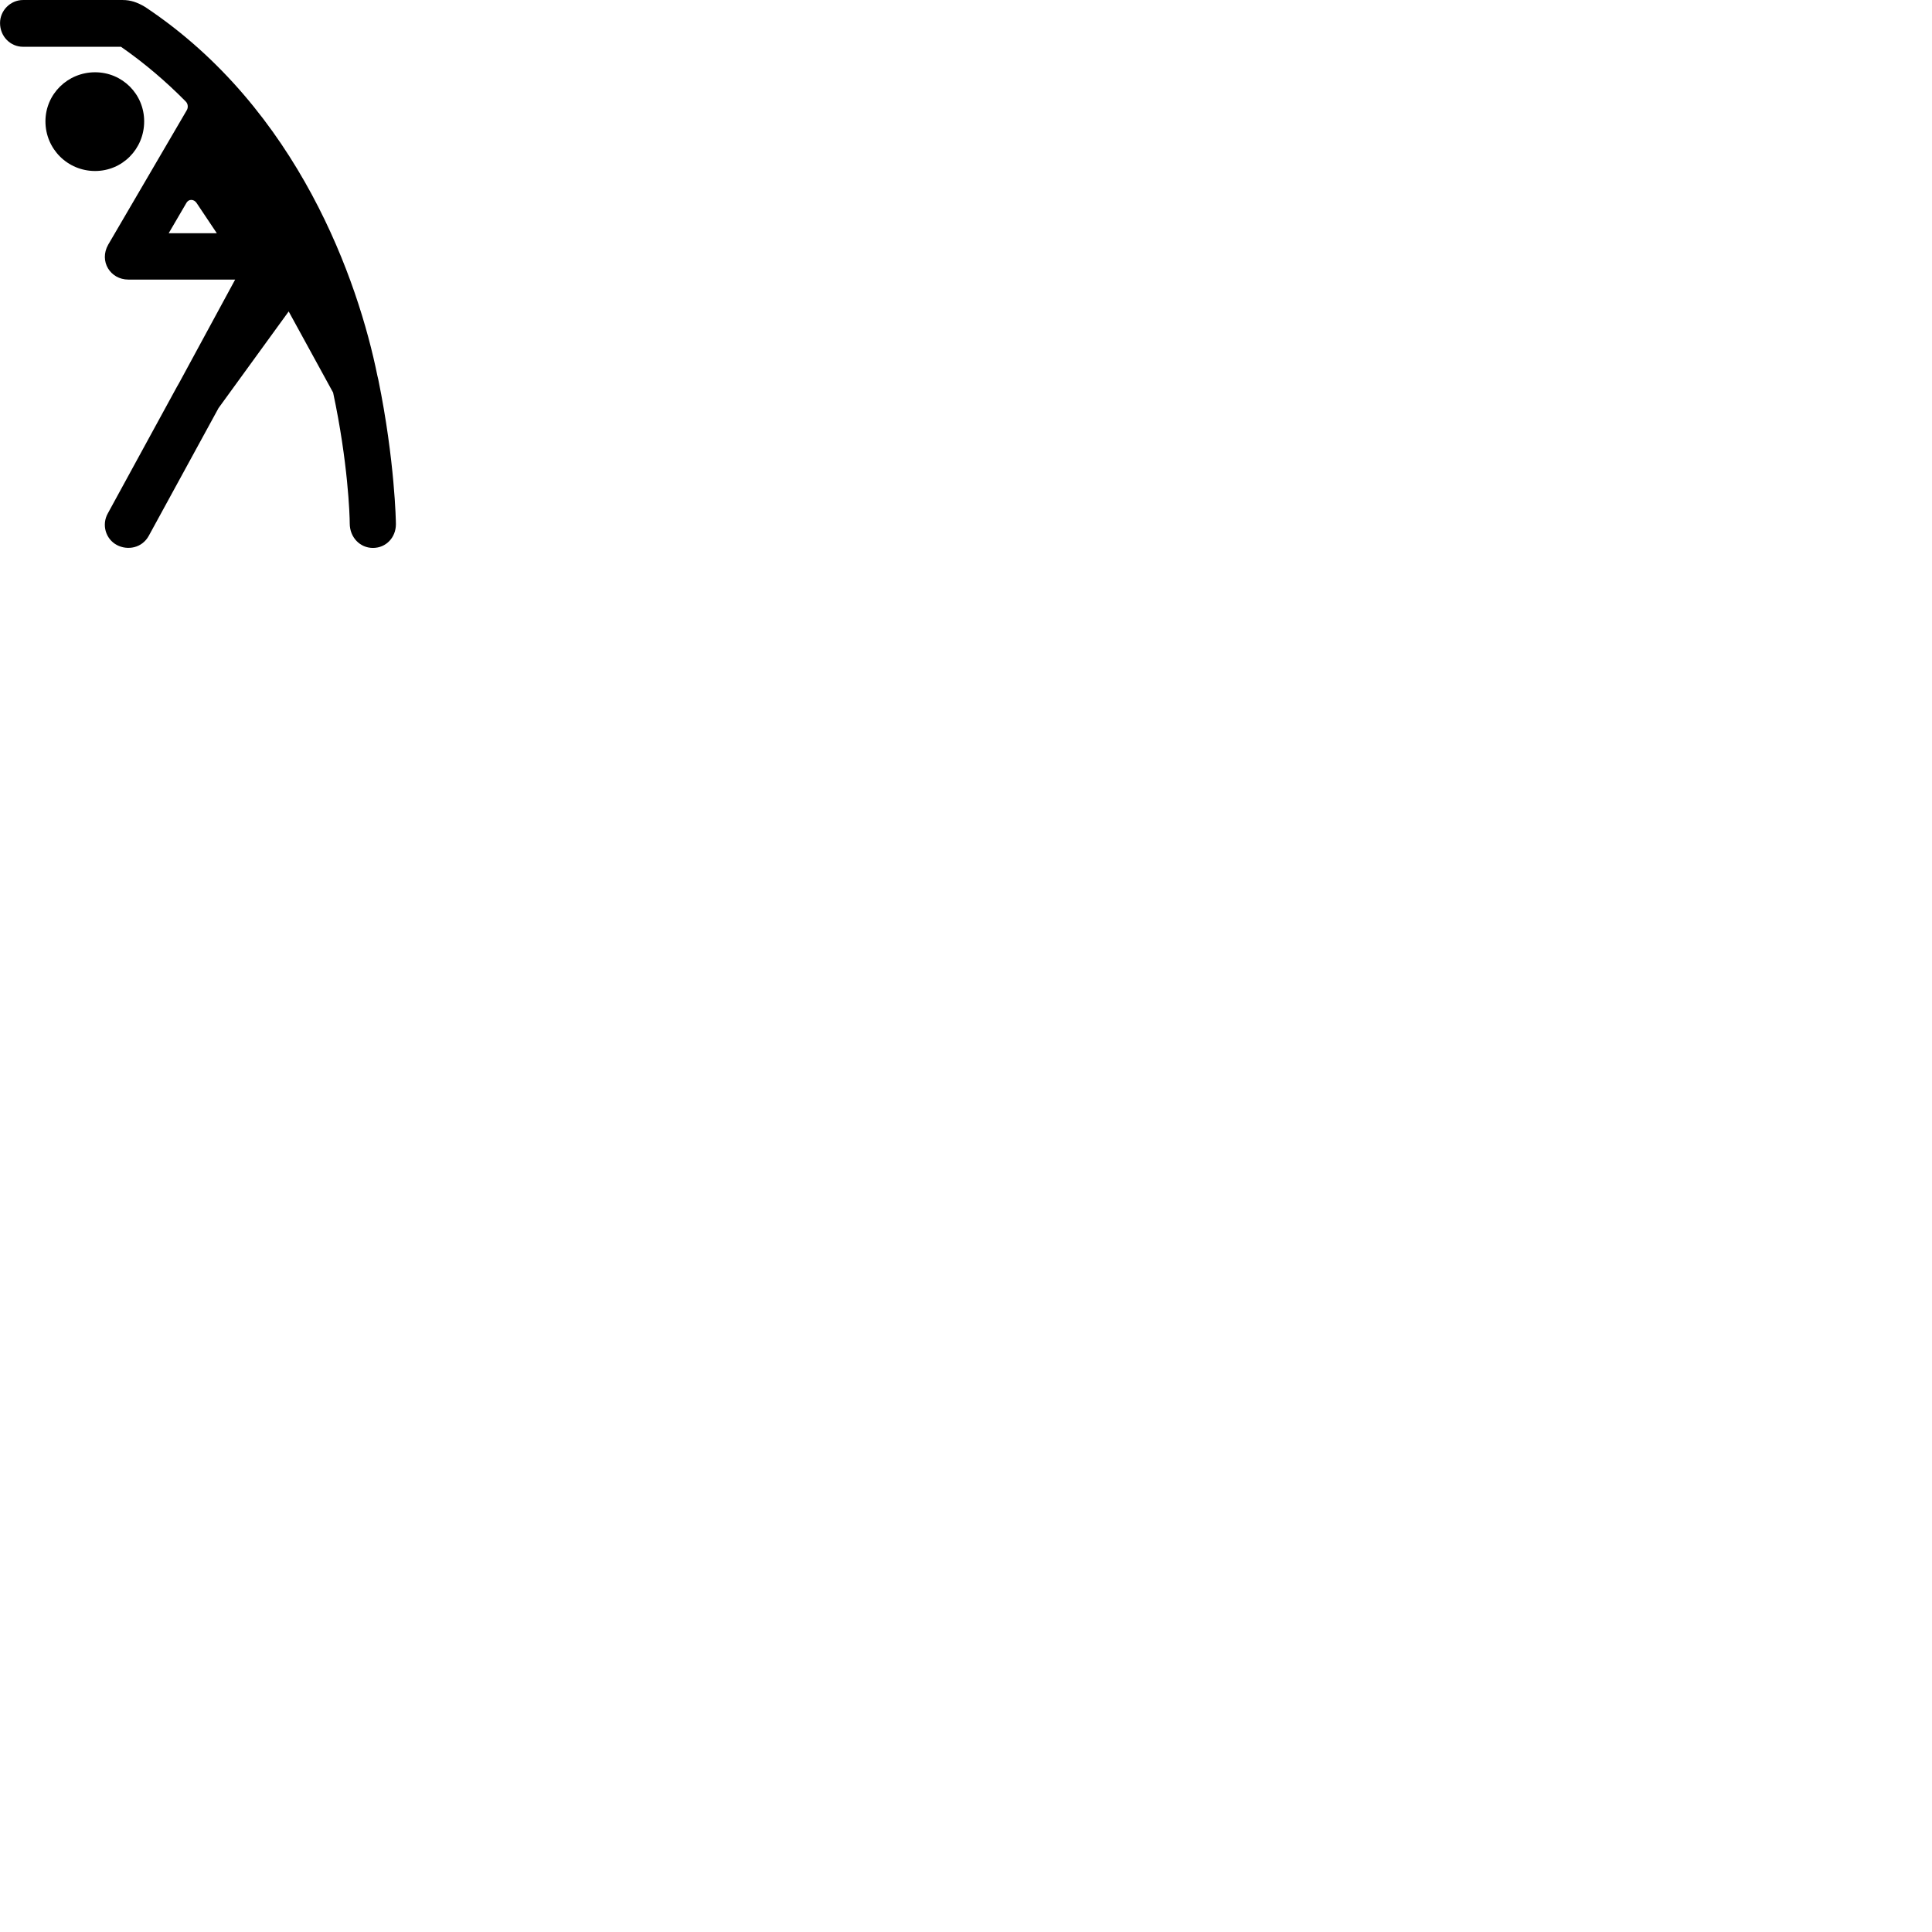 
        <svg xmlns="http://www.w3.org/2000/svg" viewBox="0 0 100 100">
            <path d="M11.312 21.121L14.942 16.121L17.242 20.321C18.012 23.921 18.102 26.671 18.102 27.091C18.102 27.821 18.642 28.361 19.302 28.361C19.982 28.361 20.492 27.821 20.492 27.131C20.492 27.011 20.442 23.871 19.582 19.651L19.532 19.441C18.552 14.601 15.472 5.651 7.512 0.361C7.112 0.121 6.762 0.001 6.352 0.001H1.192C0.542 0.001 0.002 0.541 0.002 1.191C0.002 1.891 0.542 2.421 1.192 2.421H6.262C7.512 3.291 8.602 4.231 9.602 5.241C9.742 5.371 9.752 5.581 9.652 5.731L5.602 12.661C5.112 13.521 5.712 14.471 6.642 14.471H12.172L9.272 19.821L9.152 20.031L5.582 26.571C5.252 27.151 5.462 27.901 6.052 28.211C6.602 28.501 7.352 28.371 7.702 27.731ZM4.922 8.851C6.332 8.851 7.462 7.711 7.462 6.281C7.462 4.871 6.332 3.741 4.922 3.741C3.502 3.741 2.352 4.871 2.352 6.281C2.352 7.711 3.502 8.851 4.922 8.851ZM8.732 12.071L9.632 10.531C9.772 10.261 10.052 10.321 10.172 10.501L11.222 12.071Z" />
        </svg>
    